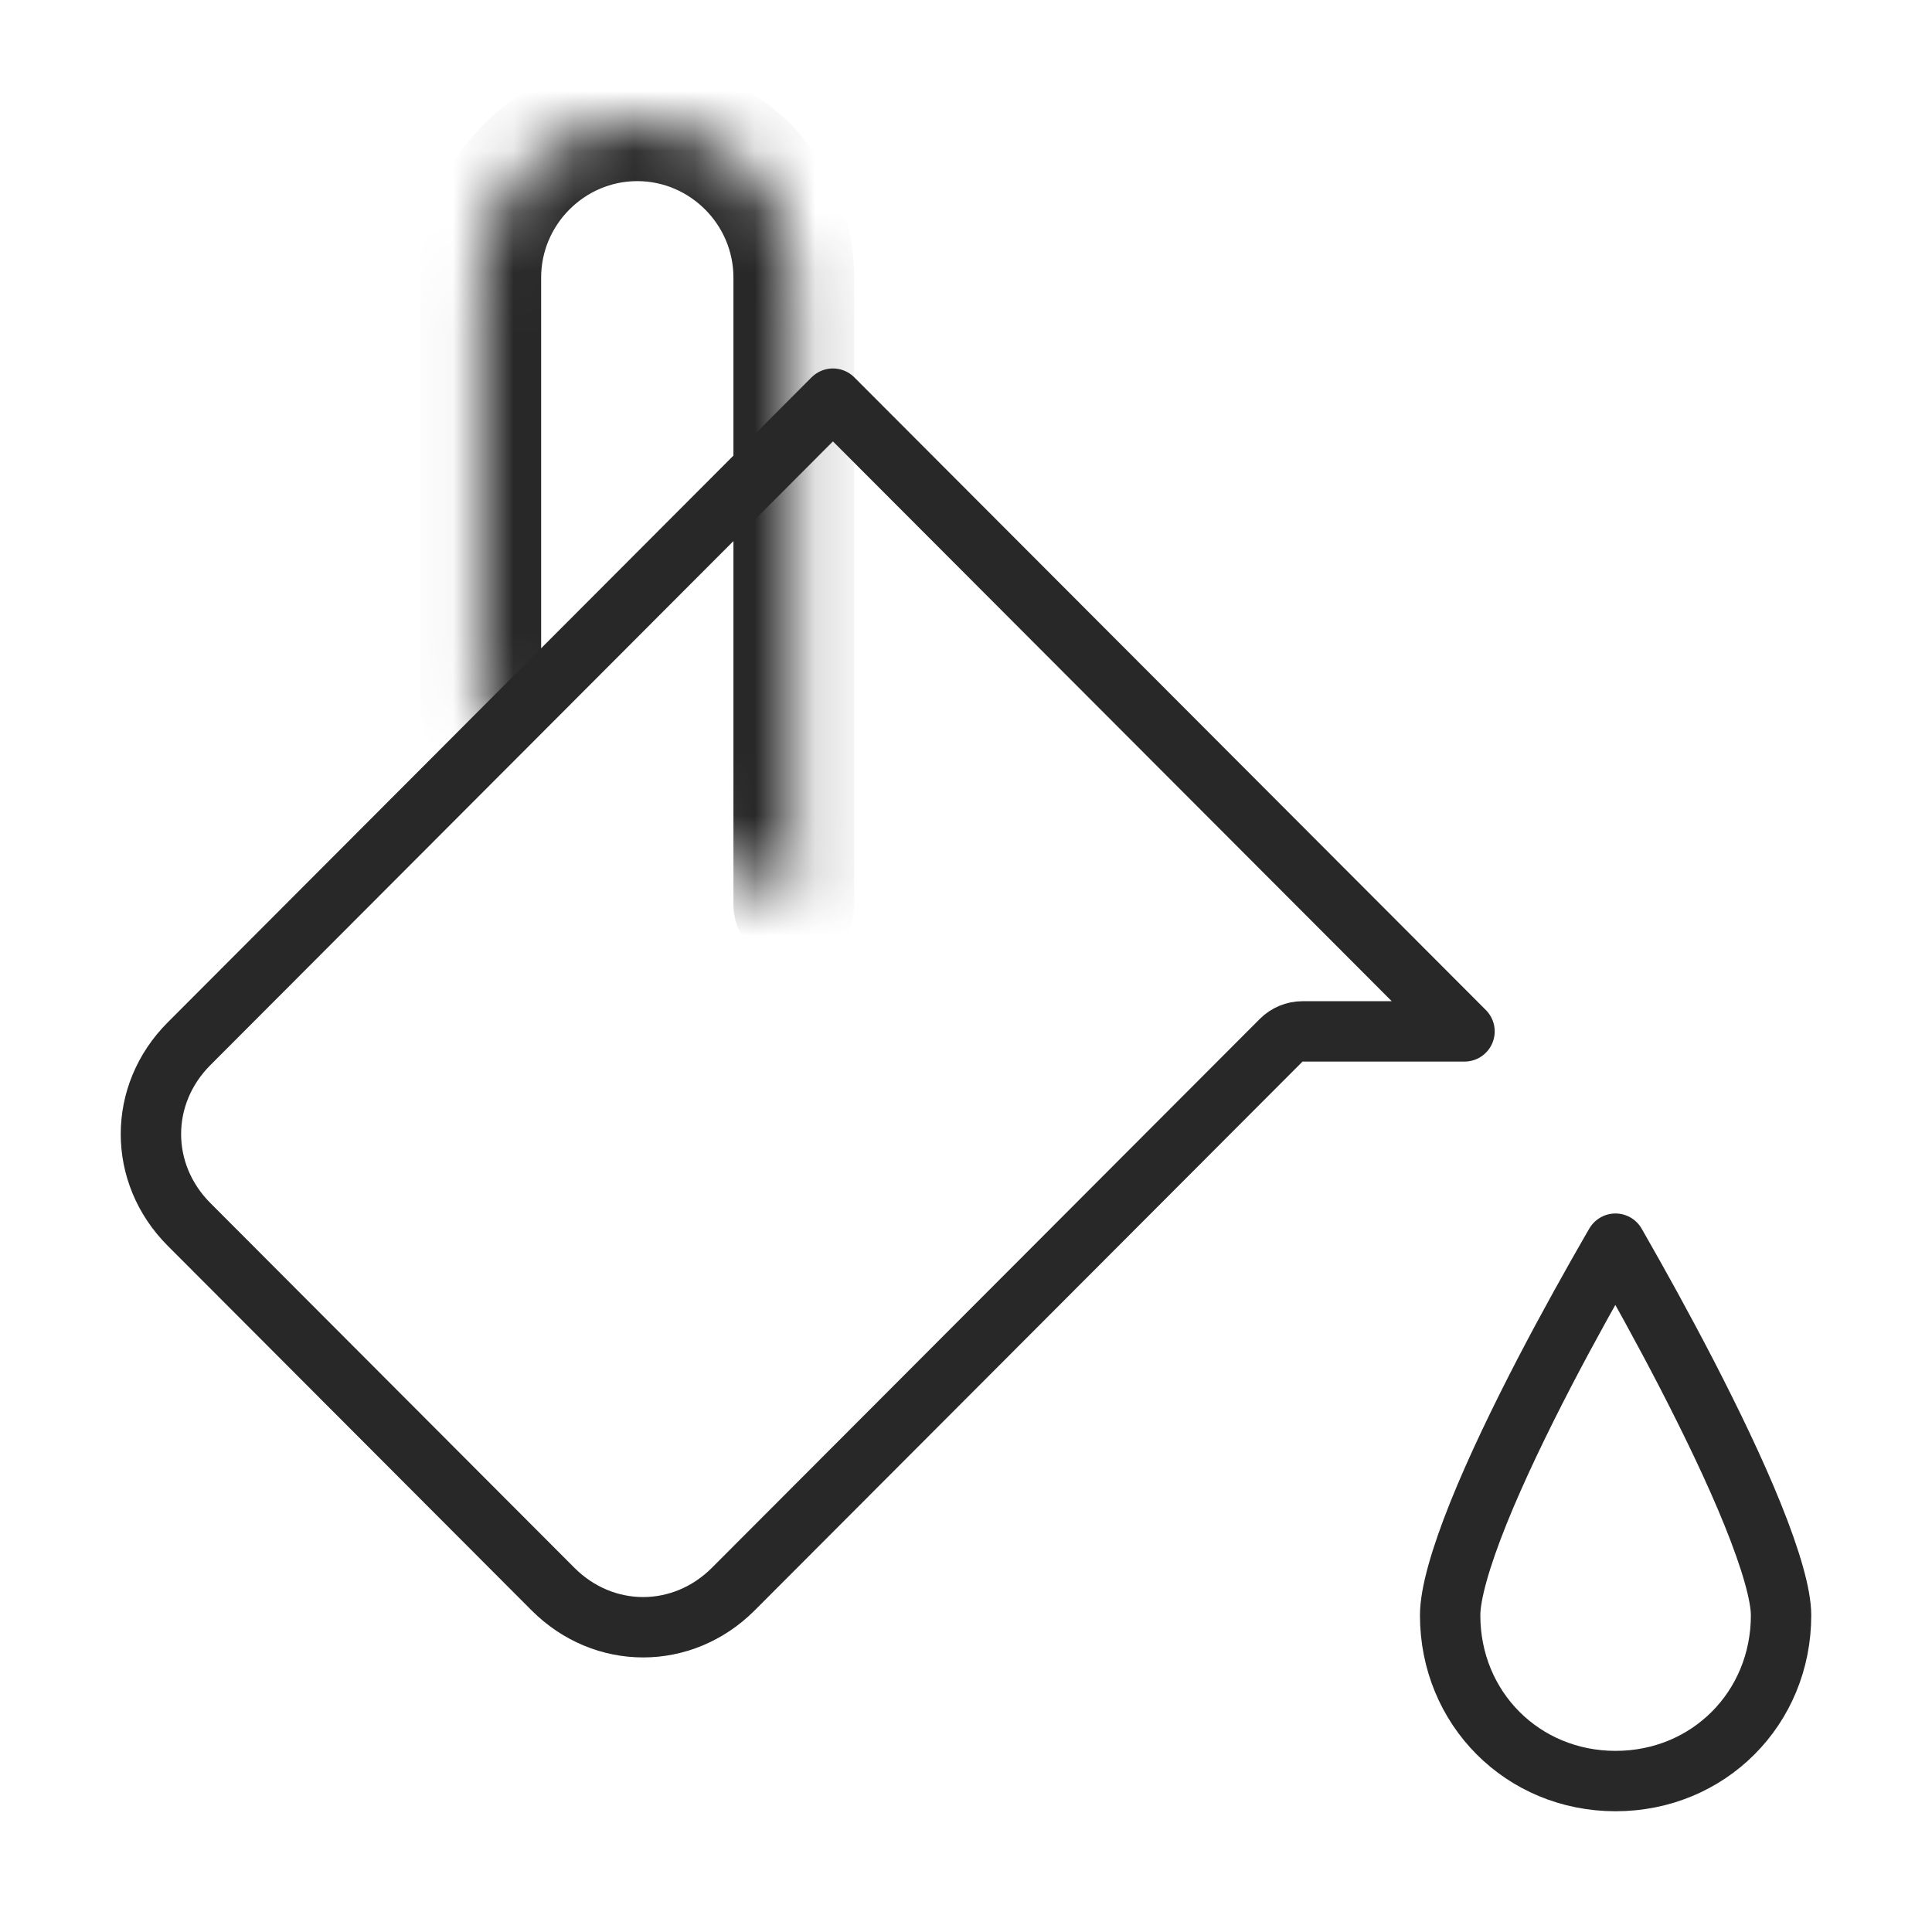 <svg viewBox="0 0 32 32" fill="none" xmlns="http://www.w3.org/2000/svg">
<path d="M24.257 17.083H21.574C21.441 17.083 21.314 17.136 21.22 17.23L12.146 26.32C11.304 27.163 10.001 27.163 9.159 26.32L3.132 20.281C2.289 19.438 2.289 18.13 3.132 17.287L13.796 6.603L24.257 17.083Z" stroke="#282829" stroke-miterlimit="10" stroke-linecap="round" stroke-linejoin="round"/>
<mask id="path-2-inside-1_194_5433" fill="white">
<path d="M13.148 14.986V4.597C13.148 3.169 11.981 2 10.555 2C9.129 2 7.963 3.169 7.963 4.597V11.739"/>
</mask>
<path d="M12.148 14.986C12.148 15.538 12.595 15.986 13.148 15.986C13.7 15.986 14.148 15.538 14.148 14.986H12.148ZM6.963 11.739C6.963 12.292 7.41 12.739 7.963 12.739C8.515 12.739 8.963 12.292 8.963 11.739H6.963ZM14.148 14.986V4.597H12.148V14.986H14.148ZM14.148 4.597C14.148 2.618 12.535 1 10.555 1V3C11.427 3 12.148 3.719 12.148 4.597H14.148ZM10.555 1C8.575 1 6.963 2.618 6.963 4.597H8.963C8.963 3.719 9.683 3 10.555 3V1ZM6.963 4.597V11.739H8.963V4.597H6.963Z" fill="#282829" mask="url(#path-2-inside-1_194_5433)"/>
<path d="M29.5 26.754C29.5 28.296 28.297 29.5 26.759 29.5C25.221 29.5 24.019 28.296 24.019 26.754C24.019 26.406 24.185 25.813 24.489 25.057C24.784 24.324 25.181 23.504 25.582 22.731C25.983 21.96 26.385 21.245 26.686 20.721C26.71 20.679 26.734 20.638 26.757 20.599C26.781 20.64 26.806 20.684 26.831 20.729C27.133 21.257 27.535 21.98 27.936 22.755C28.337 23.532 28.735 24.354 29.03 25.085C29.335 25.84 29.5 26.423 29.5 26.754Z" stroke="#282829" stroke-miterlimit="10" stroke-linecap="round" stroke-linejoin="round"/>
</svg>
